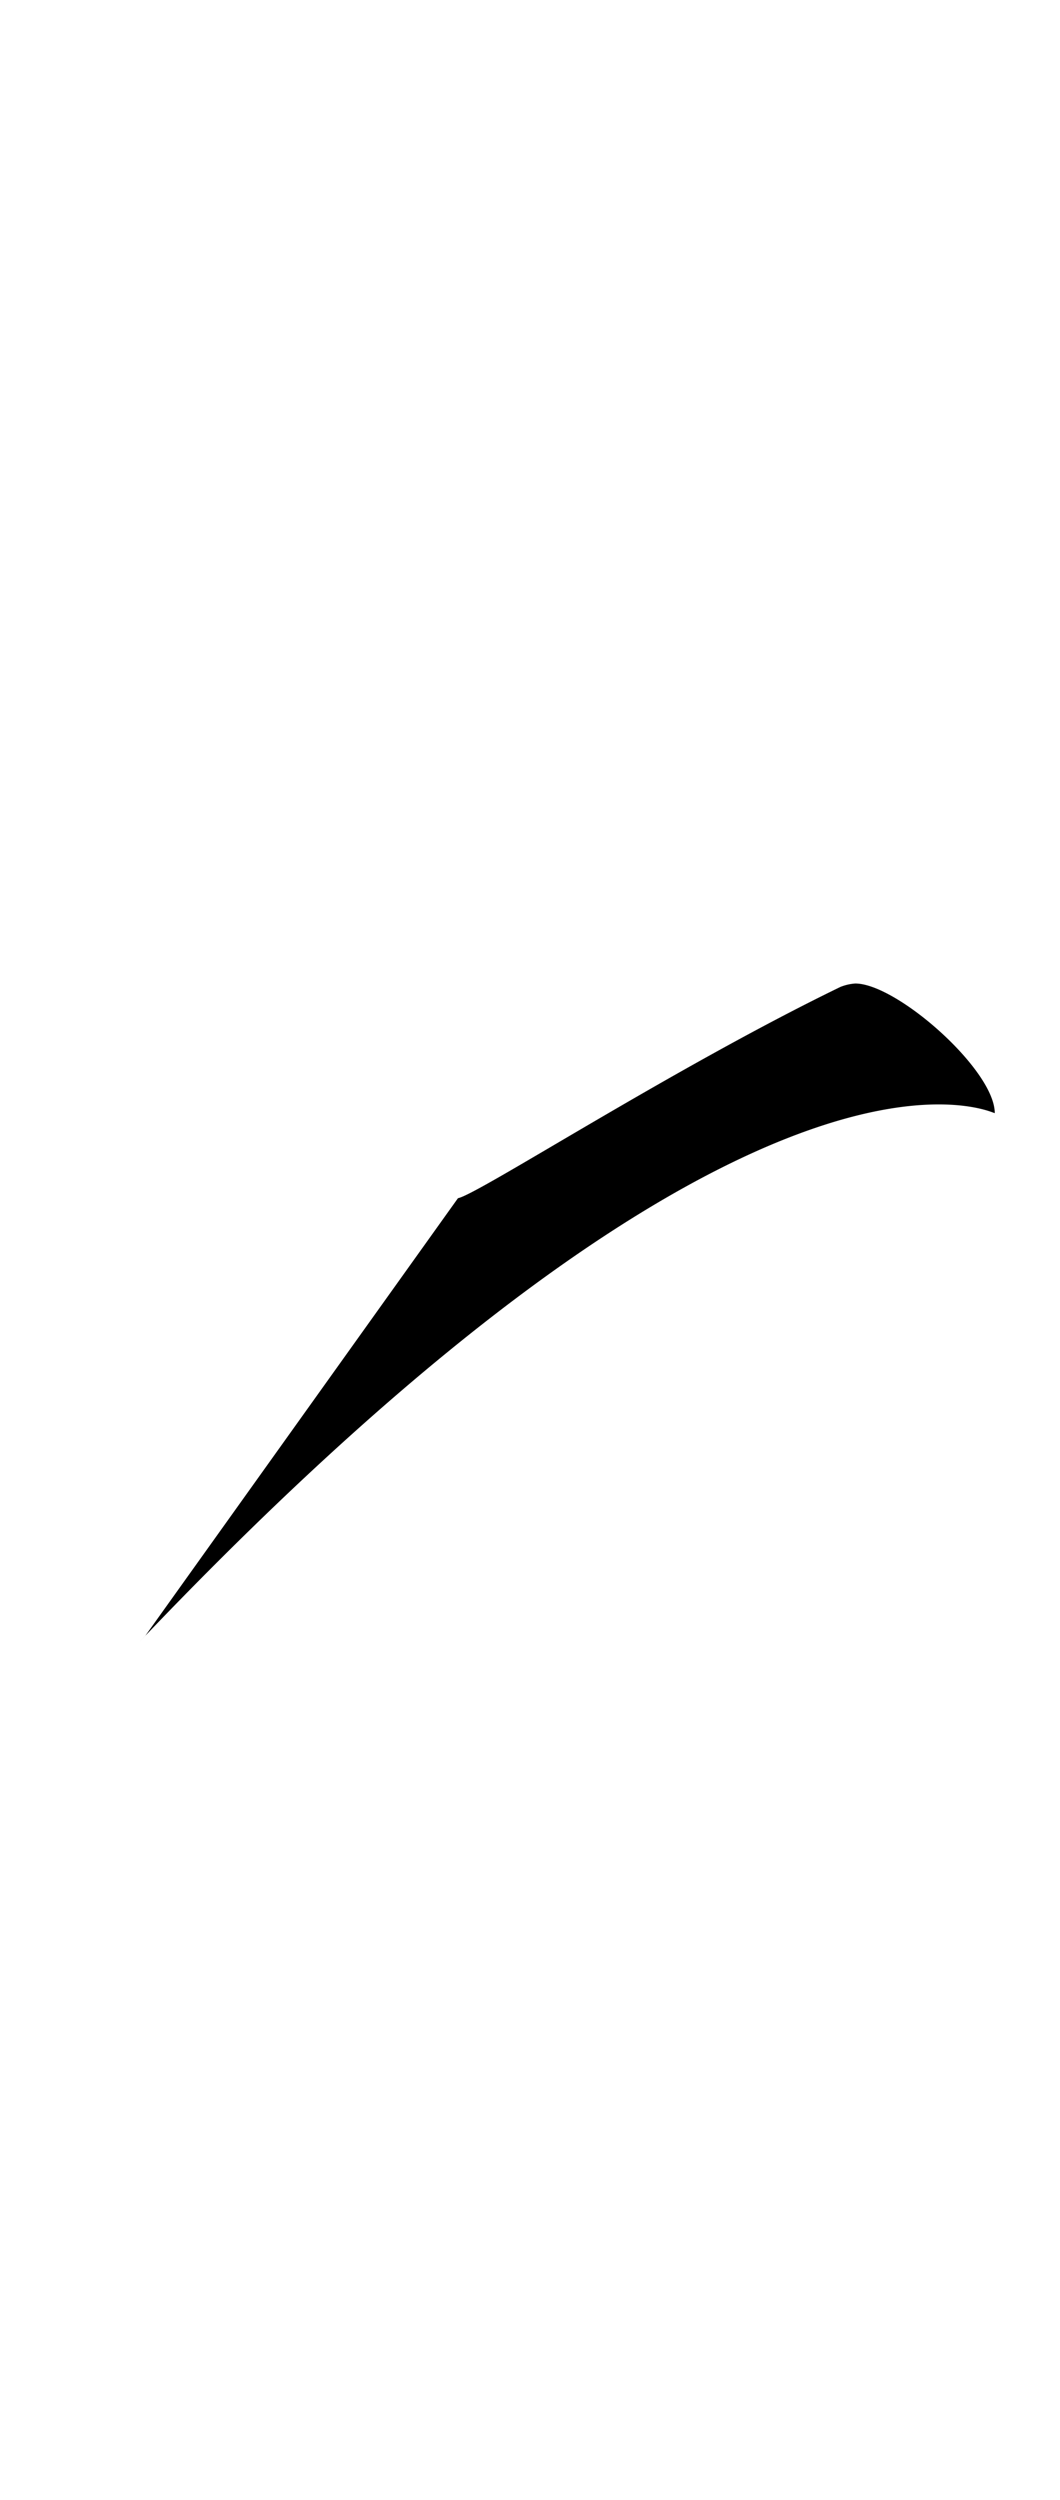 <svg xmlns="http://www.w3.org/2000/svg" viewBox="0 0 10.219 24.094"><path d="M9.59,10.727c0-.416-.944-1.249-1.345-1.249a.47.47,0,0,0-.143.033c-1.617.784-3.494,2-3.687,2.036L1.4,15.765l-.065.068C7.331,9.53,9.59,10.743,9.59,10.727Z"/></svg>